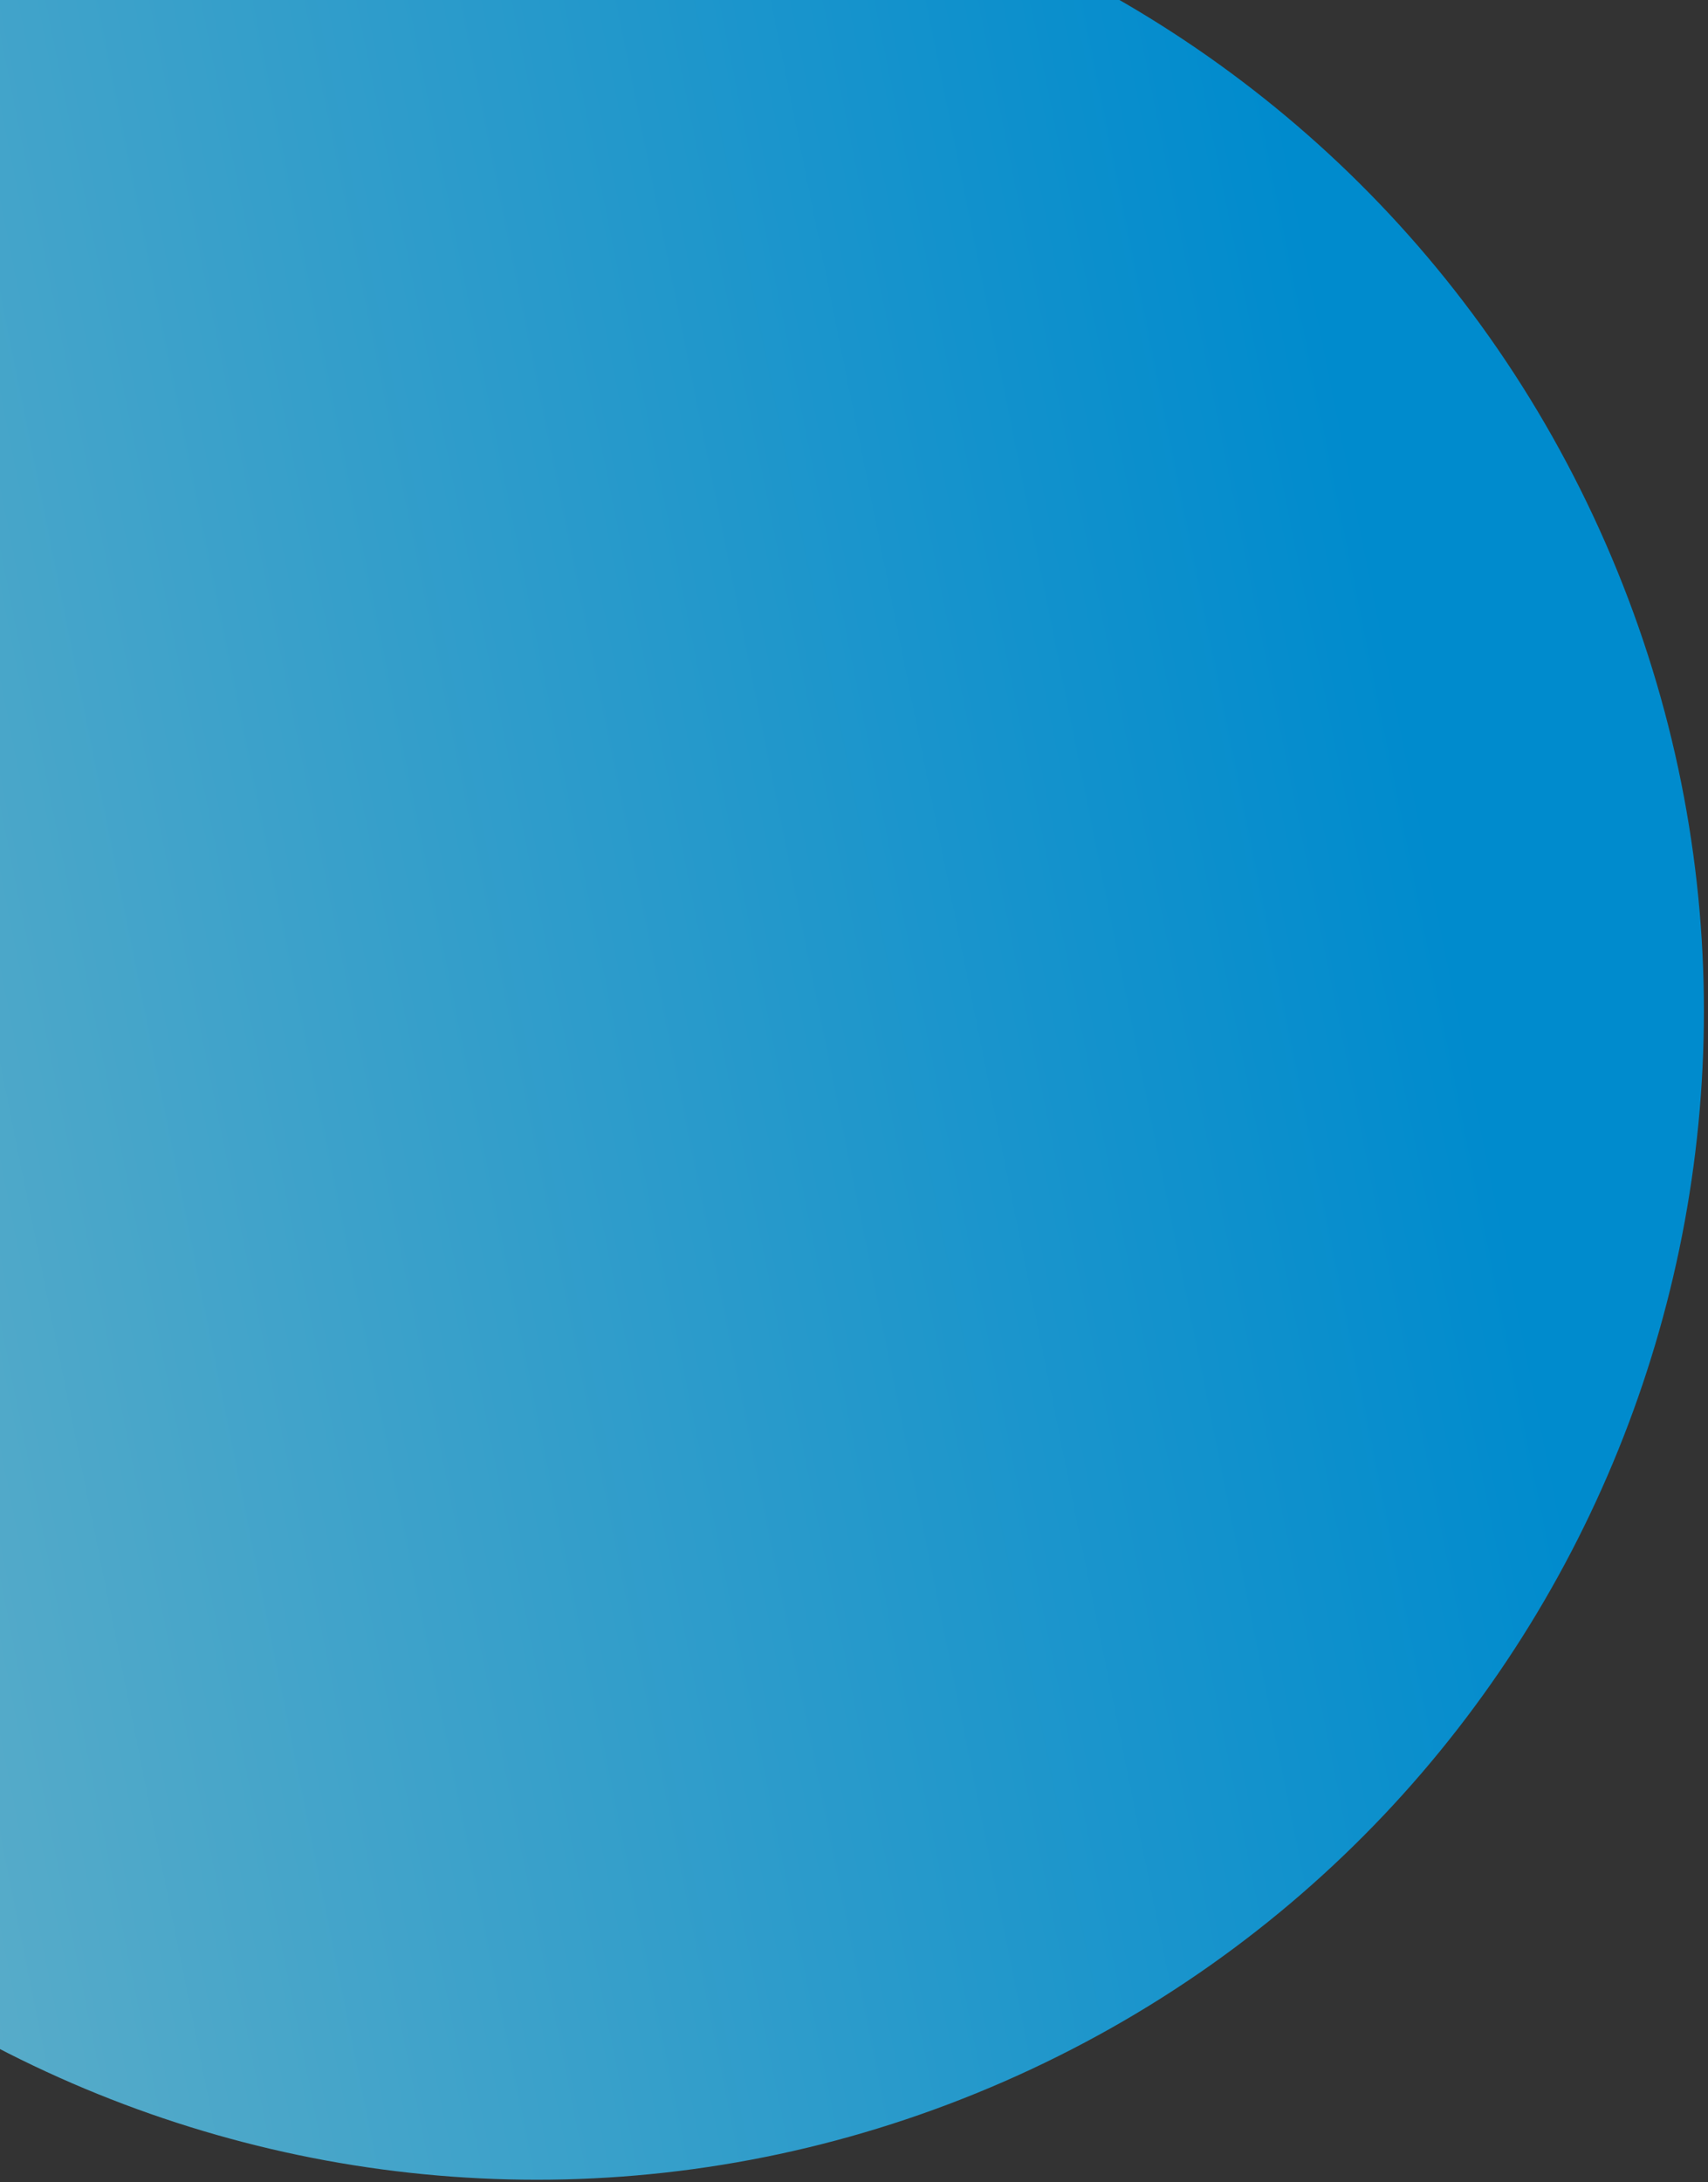 <svg width="256" height="327" viewBox="0 0 256 327" fill="none" xmlns="http://www.w3.org/2000/svg">
<rect x="0" y="0" width="256" height="327" fill="#333333" stroke="none"/>
<path d="M150.494 311.908C239.035 273.171 279.408 169.992 240.67 81.451C201.932 -7.089 98.753 -47.462 10.213 -8.724C-78.327 30.013 -118.7 133.192 -79.963 221.733C-41.225 310.273 61.954 350.646 150.494 311.908Z" fill="url(#paint0_linear_0_2435)"/>
<defs>
<linearGradient id="paint0_linear_0_2435" x1="-506" y1="211" x2="256.394" y2="57.551" gradientUnits="userSpaceOnUse">
<stop stop-color="#FFEAC0"/>
<stop offset="0.93" stop-color="#008BCD"/>
</linearGradient>
</defs>
</svg>
